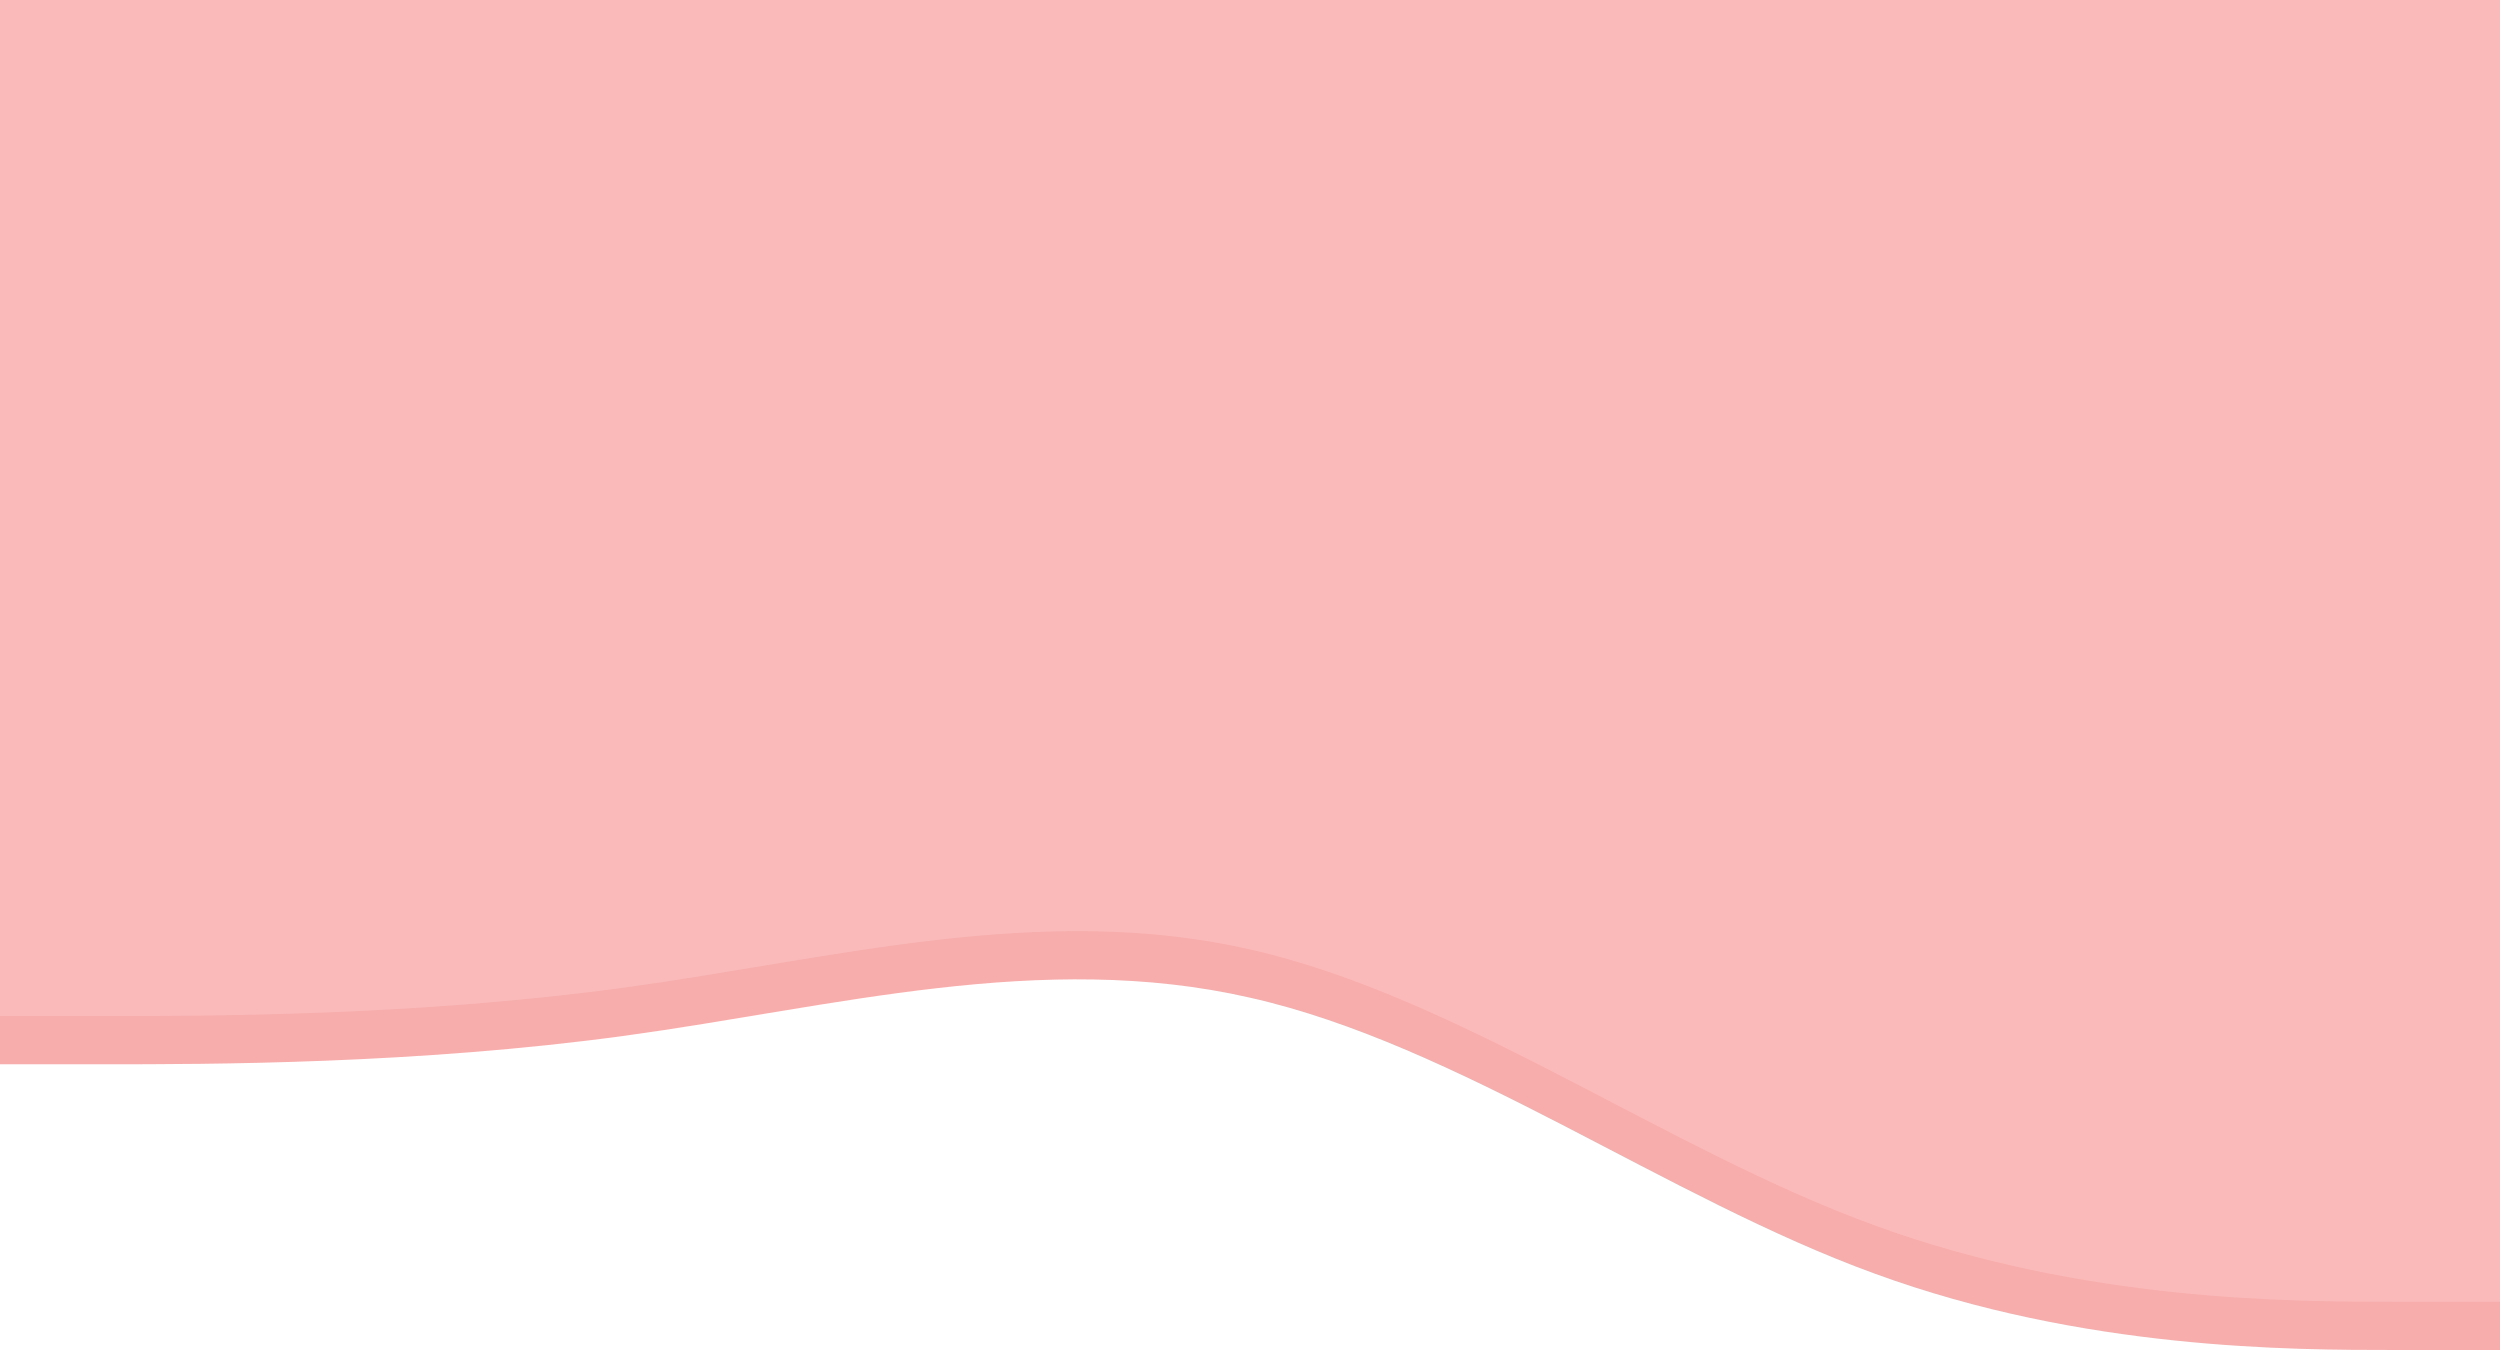 <svg width="1400" height="756" viewBox="0 0 1400 756" fill="none" xmlns="http://www.w3.org/2000/svg">
<path d="M1341.67 756H1400V468V27H0V468V596H58.333C116.667 596 233.333 596 350 580C466.667 564 583.333 532 700 558.7C816.667 585 933.333 671 1050 713.3C1166.67 756 1283.33 756 1341.67 756Z" fill="#F6ADAB"/>
<path d="M1341.67 729H1400V441V0H0V441V569H58.333C116.667 569 233.333 569 350 553C466.667 537 583.333 505 700 531.7C816.667 558 933.333 644 1050 686.3C1166.67 729 1283.33 729 1341.67 729Z" fill="#FABABA"/>
</svg>
